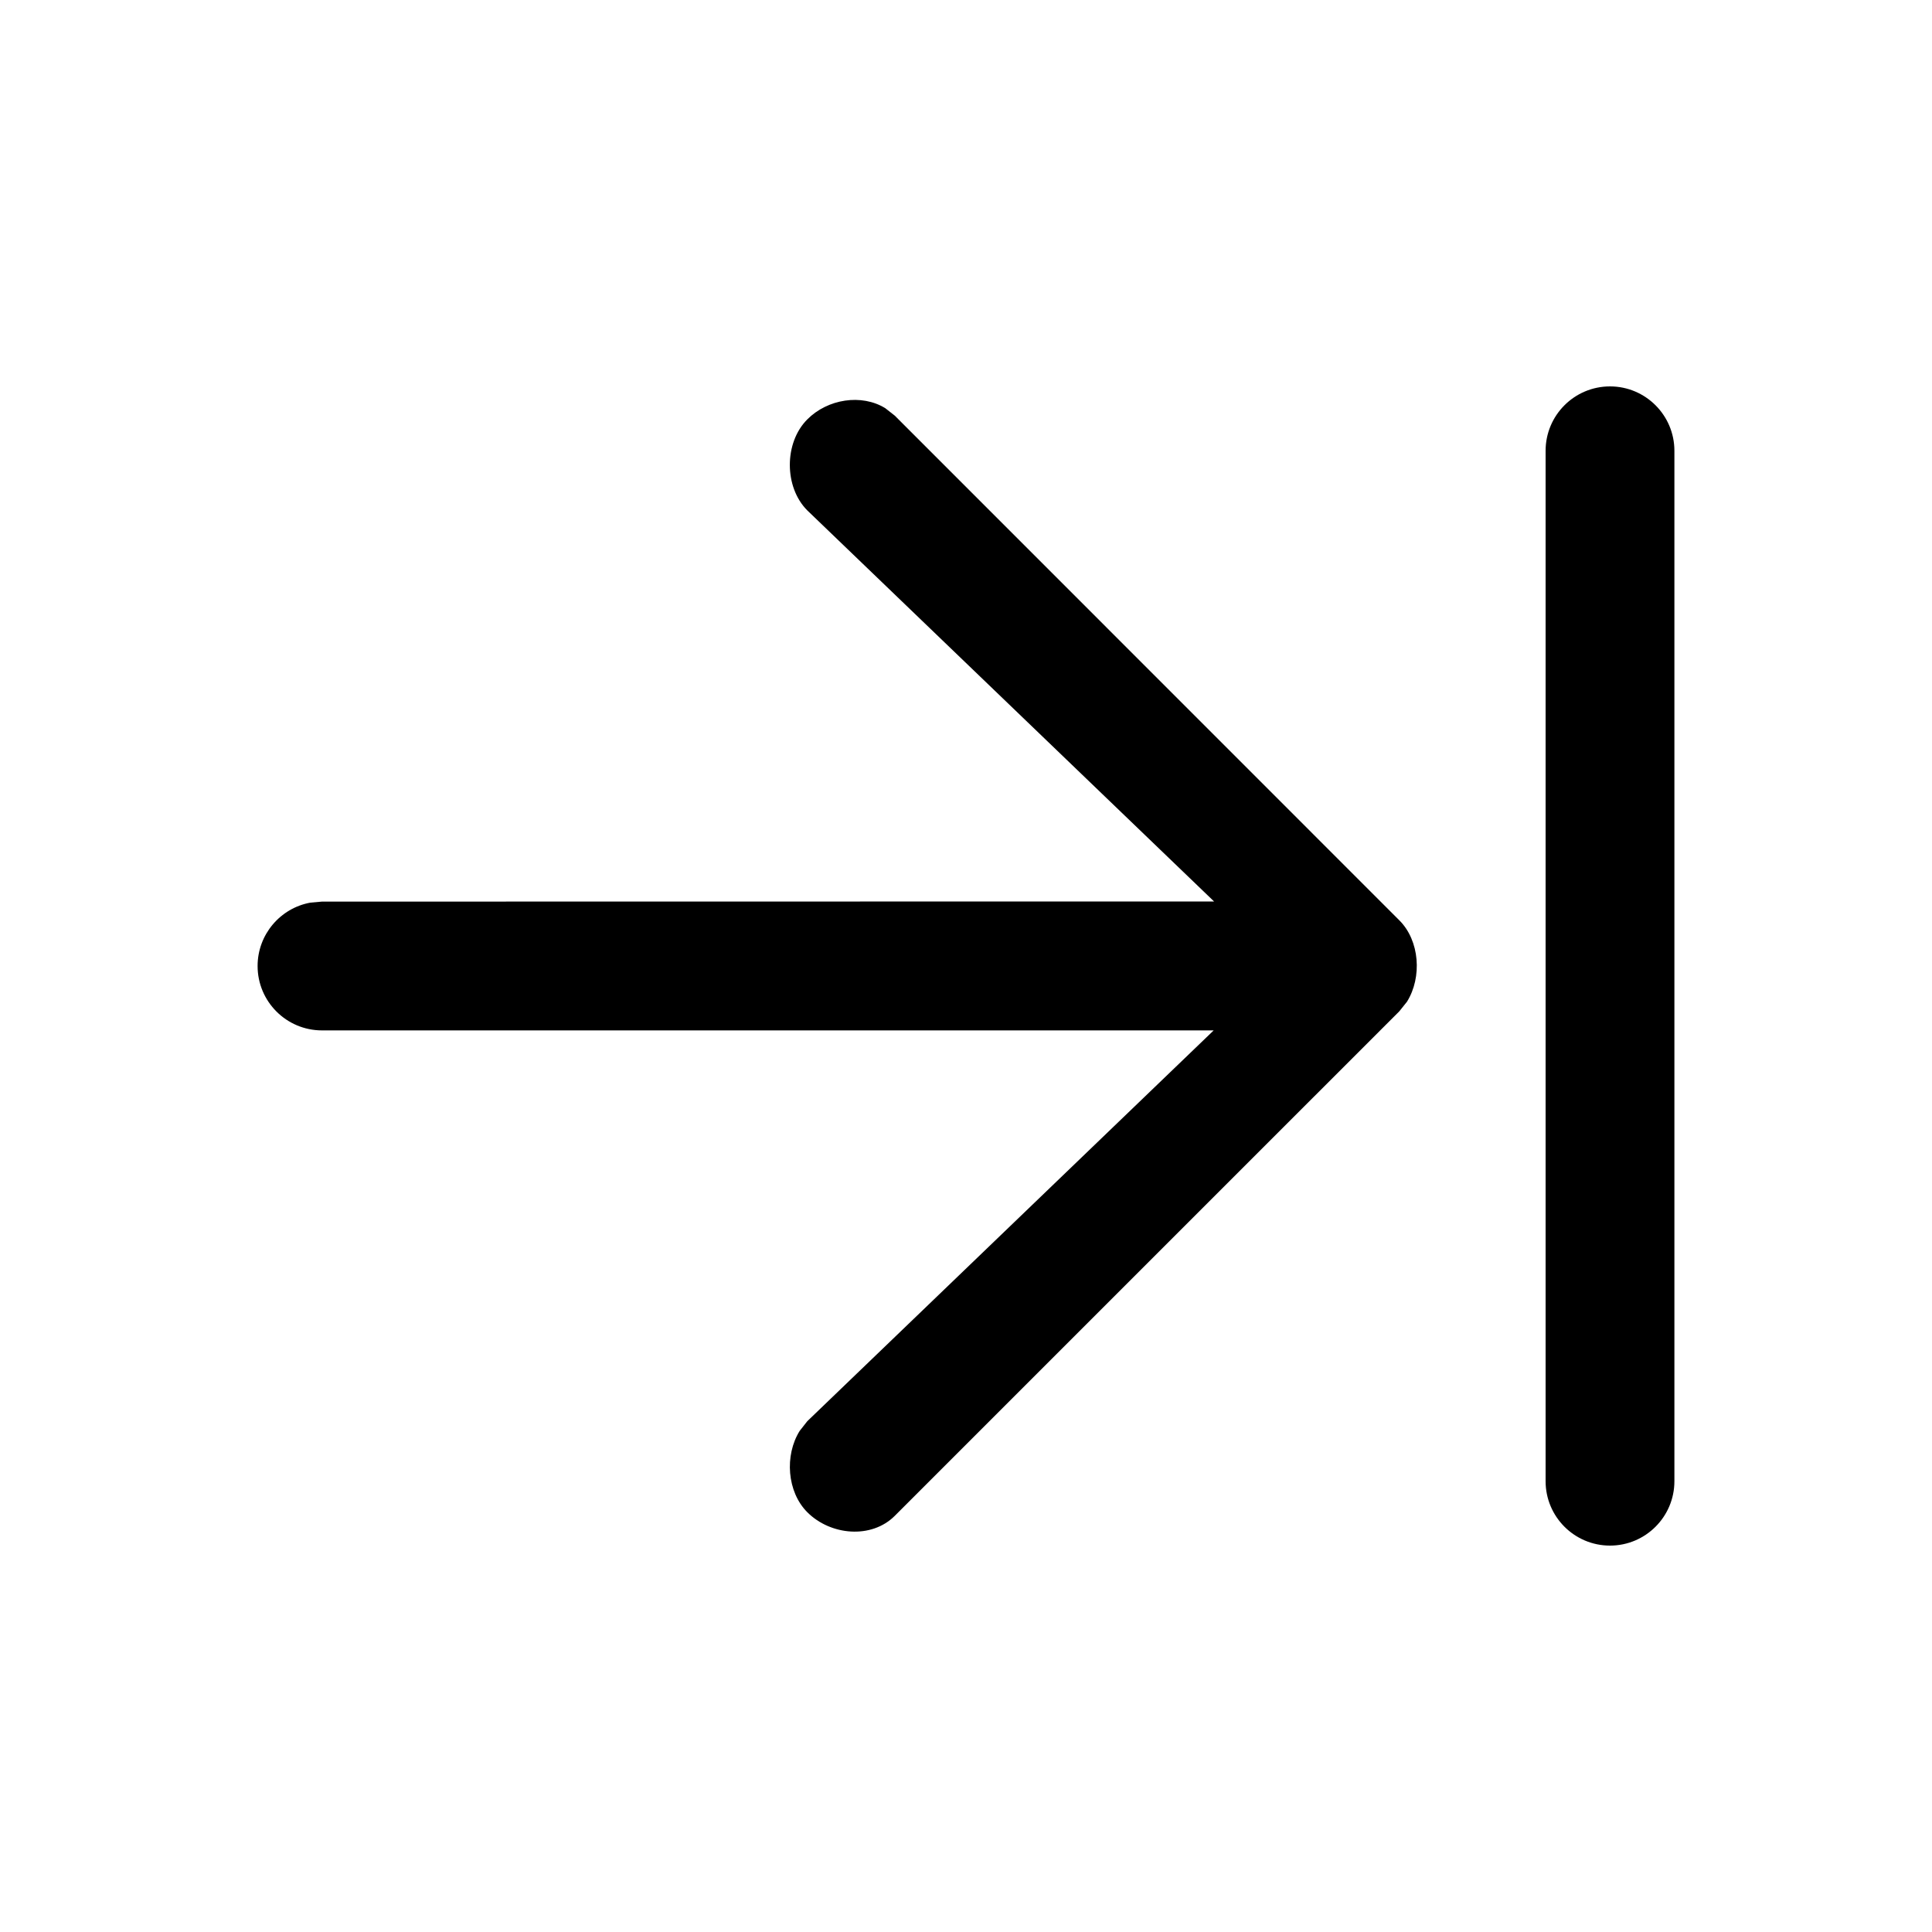 <?xml version="1.0" encoding="utf-8"?>
<svg width="15px" height="15px" viewBox="0 0 15 15" version="1.1" xmlns:xlink="http://www.w3.org/1999/xlink" xmlns="http://www.w3.org/2000/svg">
  <defs>
    <rect width="15" height="15" id="artboard_1" />
    <clipPath id="clip_1">
      <use xlink:href="#artboard_1" clip-rule="evenodd" />
    </clipPath>
  </defs>
  <g id="icon--arrow-to-end" clip-path="url(#clip_1)">
    <path d="M12.5 3C12.776 3 13 3.224 13 3.5L13 11.5C13 11.776 12.776 12 12.5 12C12.224 12 12 11.776 12 11.5L12 3.5C12 3.224 12.224 3 12.5 3ZM6.268 3.256C6.426 3.097 6.689 3.056 6.873 3.169L6.947 3.227L10.864 7.145C11.023 7.303 11.042 7.587 10.924 7.777L10.864 7.852L6.947 11.769C6.766 11.95 6.449 11.922 6.268 11.741C6.11 11.583 6.09 11.299 6.209 11.109L6.268 11.034L9.423 8L2.5 8C2.224 8 2 7.776 2 7.5C2 7.255 2.177 7.05 2.41 7.008L2.5 7L9.426 6.999L6.268 3.963C6.087 3.782 6.087 3.437 6.268 3.256Z" id="Shape" fill="#000000" fill-rule="evenodd" stroke="none" artboard="2ca7c947-8102-4c68-abd0-d438bcdc45bb" />
  </g>
</svg>
